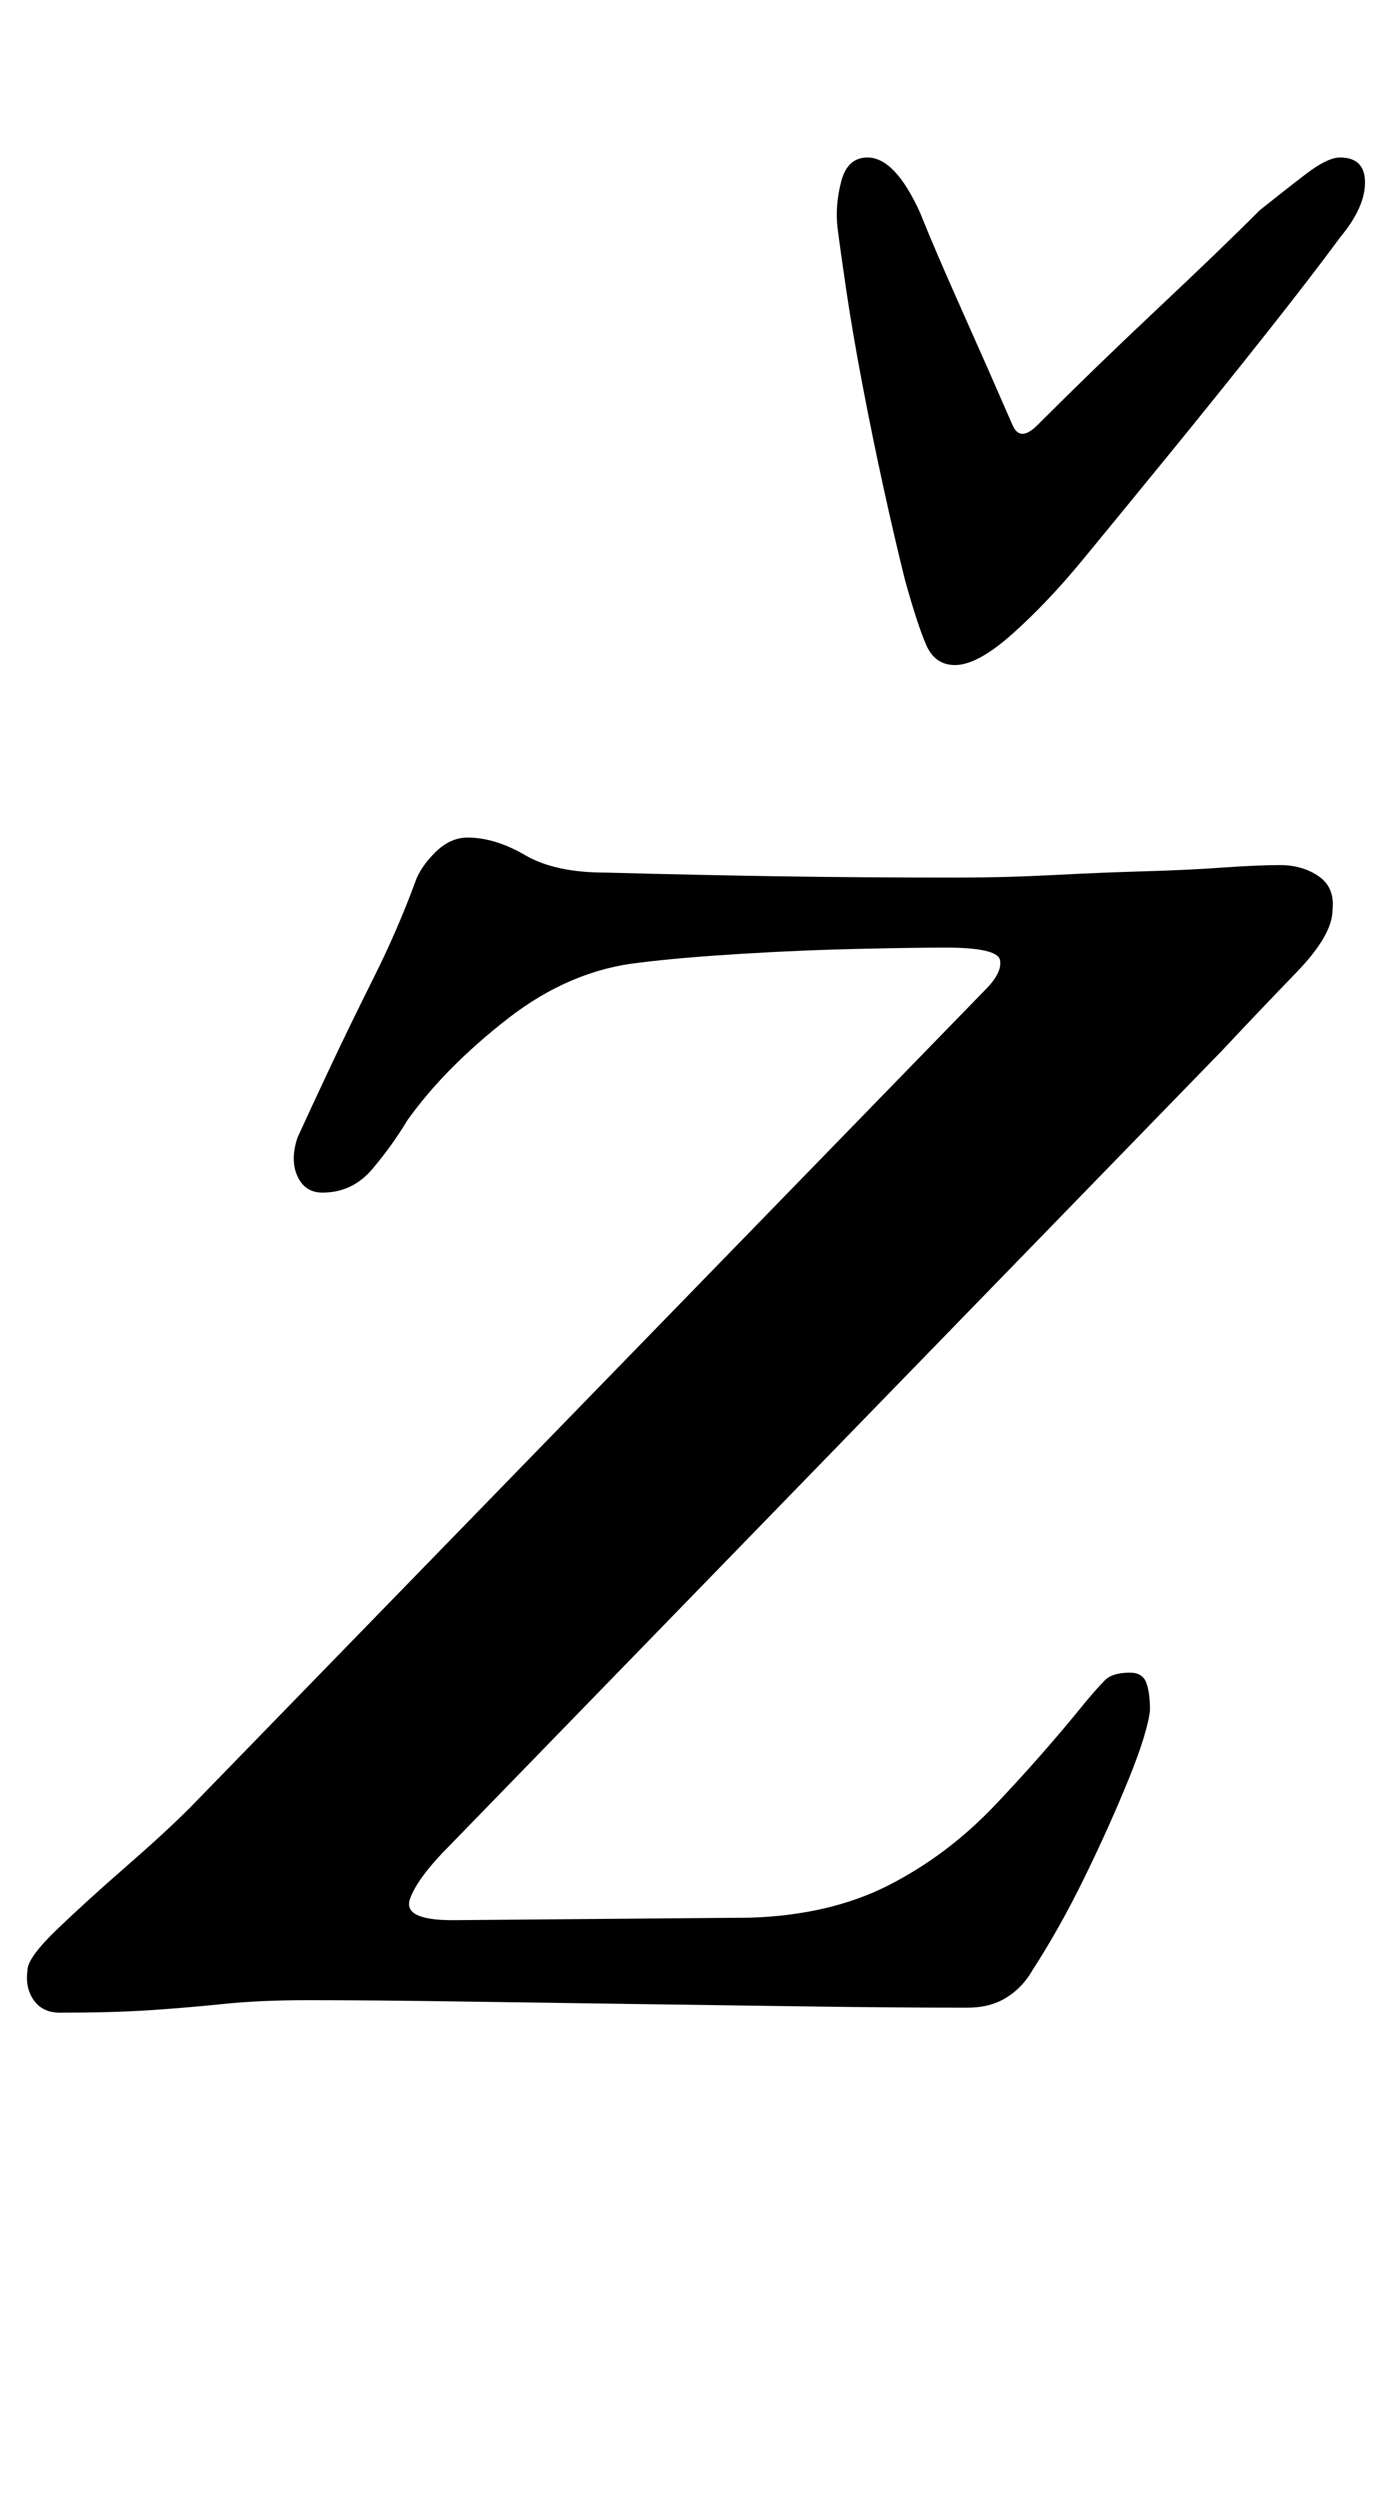 <?xml version="1.0" standalone="no"?>
<!DOCTYPE svg PUBLIC "-//W3C//DTD SVG 1.1//EN" "http://www.w3.org/Graphics/SVG/1.1/DTD/svg11.dtd" >
<svg xmlns="http://www.w3.org/2000/svg" xmlns:xlink="http://www.w3.org/1999/xlink" version="1.1" viewBox="-33 0 556 1000">
  <g transform="matrix(1 0 0 -1 0 800)">
   <path fill="currentColor"
d="M-9 -5q-7 0 -10.5 5t-2.5 12q0 5 12 16.5t27.5 25t25.5 23.5l318 327q7 7 6 12t-22 5q-11 0 -34 -0.5t-47.5 -2t-40.5 -3.5q-28 -3 -53 -22.5t-40 -40.5q-6 -10 -14 -19.5t-20 -9.5q-7 0 -10 6.5t0 15.5q5 11 13 28t17.5 36t16.5 38q2 6 8 12t13 6q11 0 23 -7t32 -7
q38 -1 70 -1.5t71 -0.5q19 0 38 1t36.5 1.5t31.5 1.5t23 1t15.5 -4.5t5.5 -13.5q0 -10 -14.5 -25t-29.5 -31l-309 -318q-13 -13 -16 -21.5t17 -8.5l119 1q32 1 55.5 13t42.5 32t36 41q5 6 8 9t10 3q5 0 6.5 -4t1.5 -11q-1 -9 -8.5 -27.5t-17.5 -39t-21 -37.5
q-4 -7 -10.5 -11t-15.5 -4q-29 0 -64 0.5t-71.5 1t-69.5 1t-59 0.5q-19 0 -33.5 -1.5t-29.5 -2.5t-36 -1zM349 534q-8 0 -11.5 8t-8.5 26q-4 16 -8.5 36.5t-8.5 41.5t-6.5 38t-3.5 25q-1 9 1.5 18.5t10.5 9.5q11 0 21 -22q6 -15 16.5 -38.5t20.5 -46.5q3 -7 10 0
q23 23 48 46.5t41 39.5q10 8 18.5 14.5t13.5 6.5q10 0 10 -10q0 -5 -2.5 -10.5t-7.5 -11.5q-11 -15 -30 -39t-39 -48.5t-34 -41.5t-28 -29.5t-23 -12.5z" />
  </g>

</svg>
